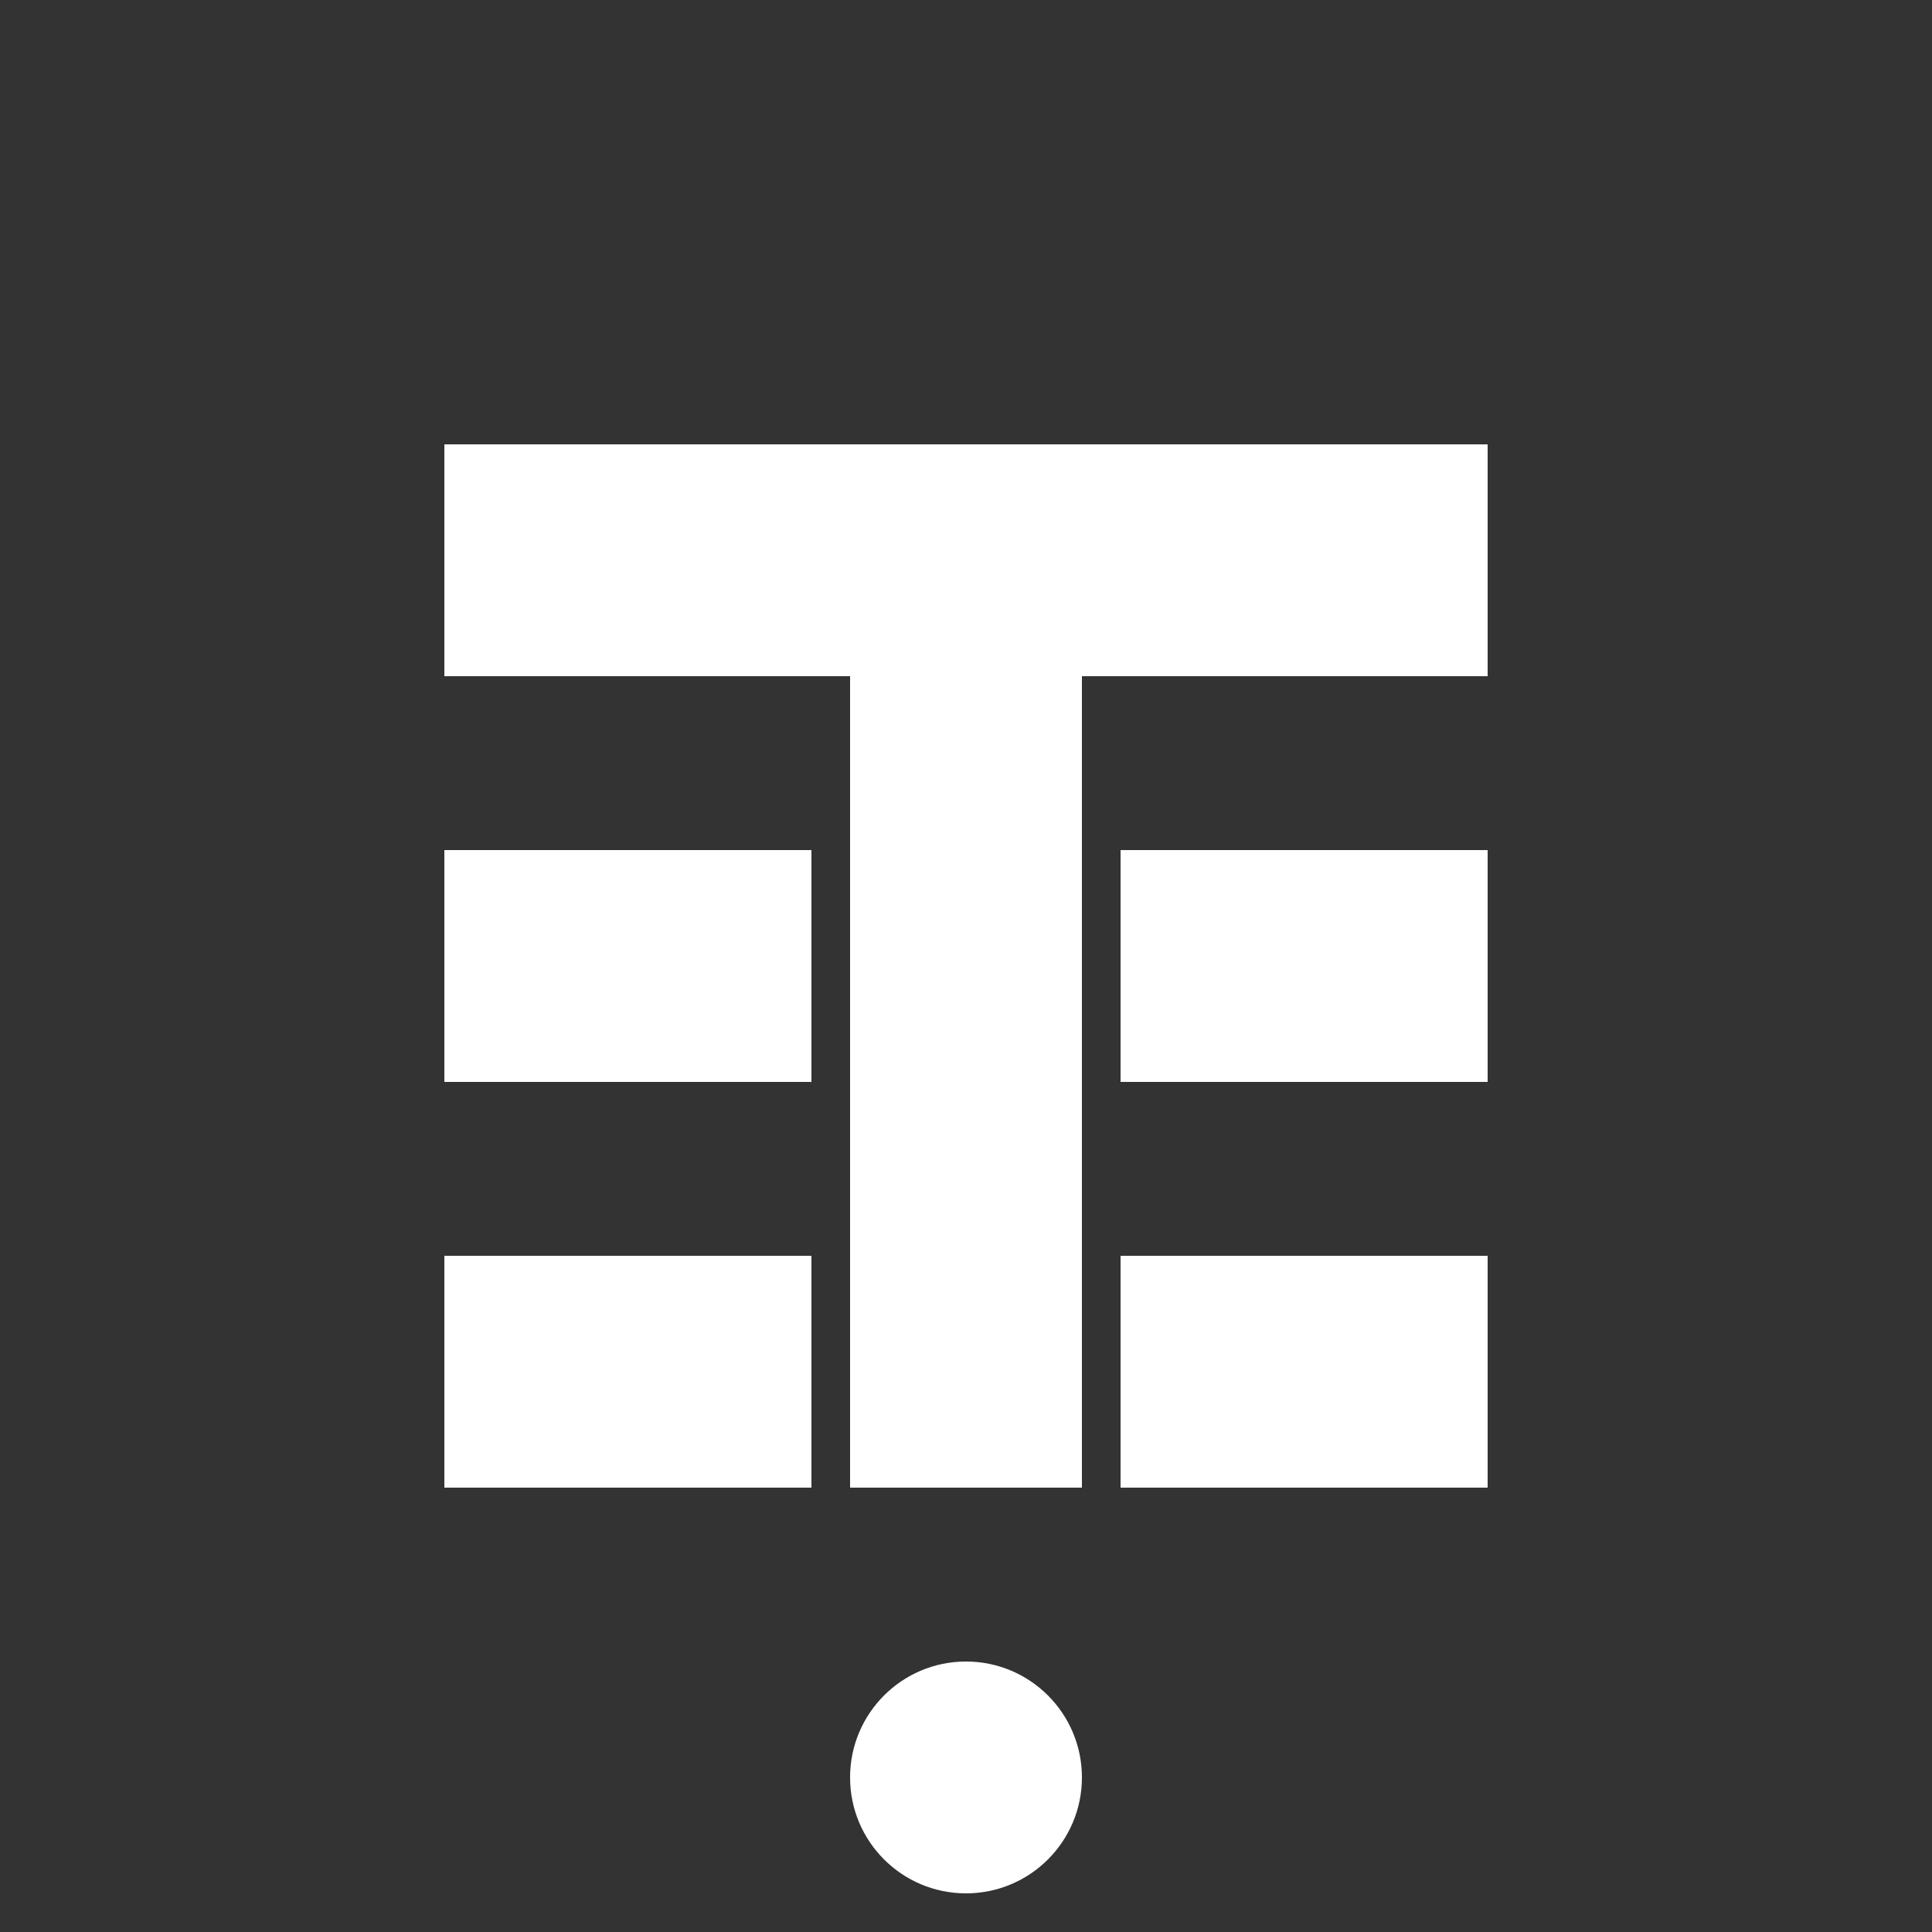 <svg width="100" height="100" viewBox="0 0 100 100" fill="none" xmlns="http://www.w3.org/2000/svg" xmlns:xlink="http://www.w3.org/1999/xlink">
	<rect x="0" y="0" width="100" height="100" fill="#333333" stroke="none"/>
	<desc>
			Created with Pixso.
	</desc>
	<defs>
		<clipPath id="clip26_14">
			<rect id="фрейм 18" width="100" height="100" fill="white" fill-opacity="0"/>
		</clipPath>
	</defs>
	<rect id="фрейм 18" width="100" height="100" fill="#FFFFFF" fill-opacity="0"/>
	<g clip-path="url(#clip26_14)">
		<rect id="Прямоугольник 26" x="44" y="23" width="12" height="54" fill="#FFFFFF" fill-opacity="1"/>
		<rect id="Прямоугольник 26" x="23" y="35" width="12" height="54" transform="rotate(-90 23 35)" fill="#FFFFFF" fill-opacity="1"/>
		<circle id="Эллипс 14" cx="50" cy="92" r="6" fill="#FFFFFF" fill-opacity="1"/>
		<rect id="Прямоугольник 26" x="23" y="56" width="12" height="19" transform="rotate(-90 23 56)" fill="#FFFFFF" fill-opacity="1"/>
		<rect id="Прямоугольник 26" x="23" y="77" width="12" height="19" transform="rotate(-90 23 77)" fill="#FFFFFF" fill-opacity="1"/>
		<rect id="Прямоугольник 26" x="58" y="56" width="12" height="19" transform="rotate(-90 58 56)" fill="#FFFFFF" fill-opacity="1"/>
		<rect id="Прямоугольник 26" x="58" y="77" width="12" height="19" transform="rotate(-90 58 77)" fill="#FFFFFF" fill-opacity="1"/>
	</g>
</svg>
